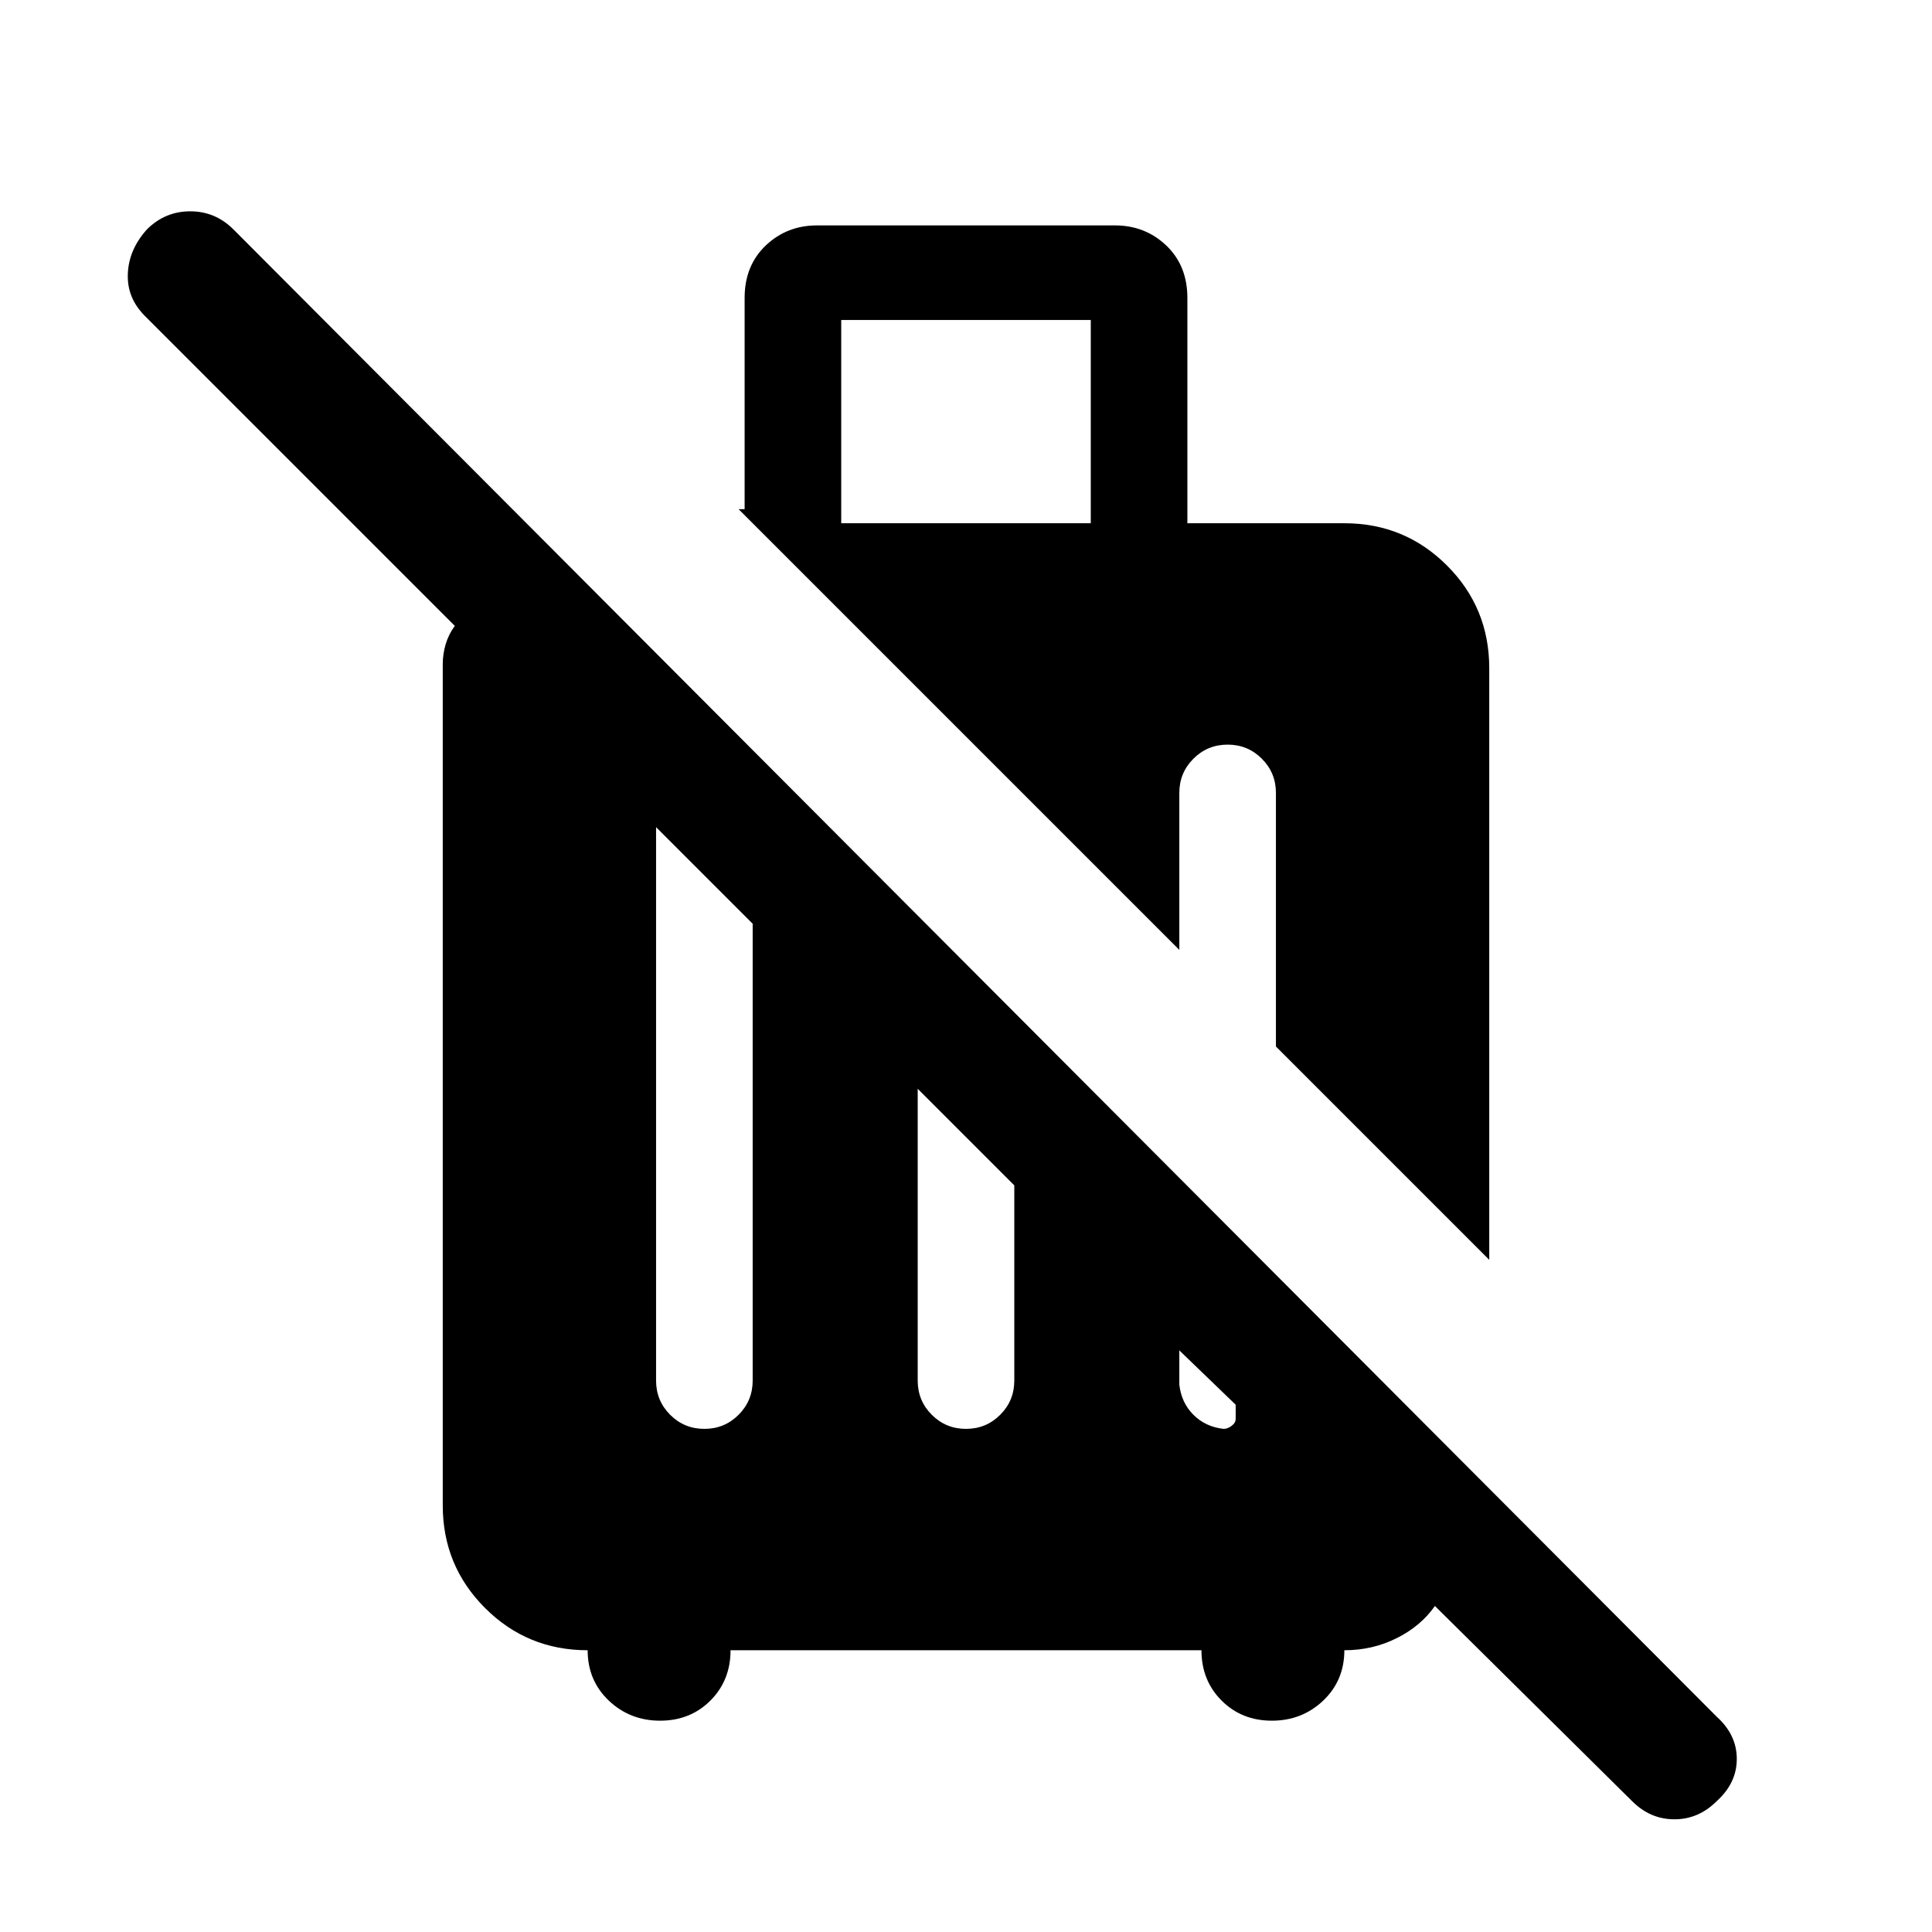 <svg xmlns="http://www.w3.org/2000/svg" height="24" width="24"><path d="M21.325 22.375Q21.1 22.6 20.8 22.6Q20.5 22.6 20.275 22.375L17.825 19.95Q17.65 20.2 17.35 20.35Q17.05 20.5 16.7 20.5Q16.7 20.875 16.438 21.125Q16.175 21.375 15.8 21.375Q15.425 21.375 15.175 21.125Q14.925 20.875 14.925 20.5H9.075Q9.075 20.875 8.825 21.125Q8.575 21.375 8.2 21.375Q7.825 21.375 7.562 21.125Q7.3 20.875 7.3 20.5Q6.55 20.5 6.025 19.975Q5.5 19.45 5.5 18.7V8.25Q5.5 8.125 5.537 8Q5.575 7.875 5.65 7.775L1.8 3.925Q1.575 3.7 1.588 3.4Q1.6 3.1 1.825 2.85Q2.05 2.625 2.363 2.625Q2.675 2.625 2.9 2.85L21.325 21.325Q21.575 21.55 21.575 21.85Q21.575 22.15 21.325 22.375ZM8.75 17.75Q9 17.75 9.175 17.575Q9.35 17.4 9.35 17.15V11.475L8.15 10.275V17.15Q8.15 17.4 8.325 17.575Q8.5 17.75 8.75 17.75ZM12 17.75Q12.25 17.75 12.425 17.575Q12.6 17.4 12.6 17.15V14.725L11.4 13.525V17.15Q11.4 17.4 11.575 17.575Q11.75 17.75 12 17.75ZM15.35 17.45 14.65 16.775V17.2Q14.675 17.425 14.825 17.575Q14.975 17.725 15.2 17.75Q15.25 17.75 15.3 17.712Q15.35 17.675 15.35 17.625ZM18.5 15.65 15.85 13V9.85Q15.85 9.6 15.675 9.425Q15.5 9.25 15.25 9.25Q15 9.25 14.825 9.425Q14.65 9.6 14.65 9.85V11.8L9.175 6.325H9.25V3.7Q9.25 3.3 9.512 3.05Q9.775 2.8 10.15 2.8H13.85Q14.225 2.8 14.488 3.05Q14.75 3.3 14.75 3.7V6.5H16.7Q17.45 6.5 17.975 7.025Q18.5 7.55 18.5 8.3ZM13.55 6.5V3.975H10.45V6.5Z"/></svg>